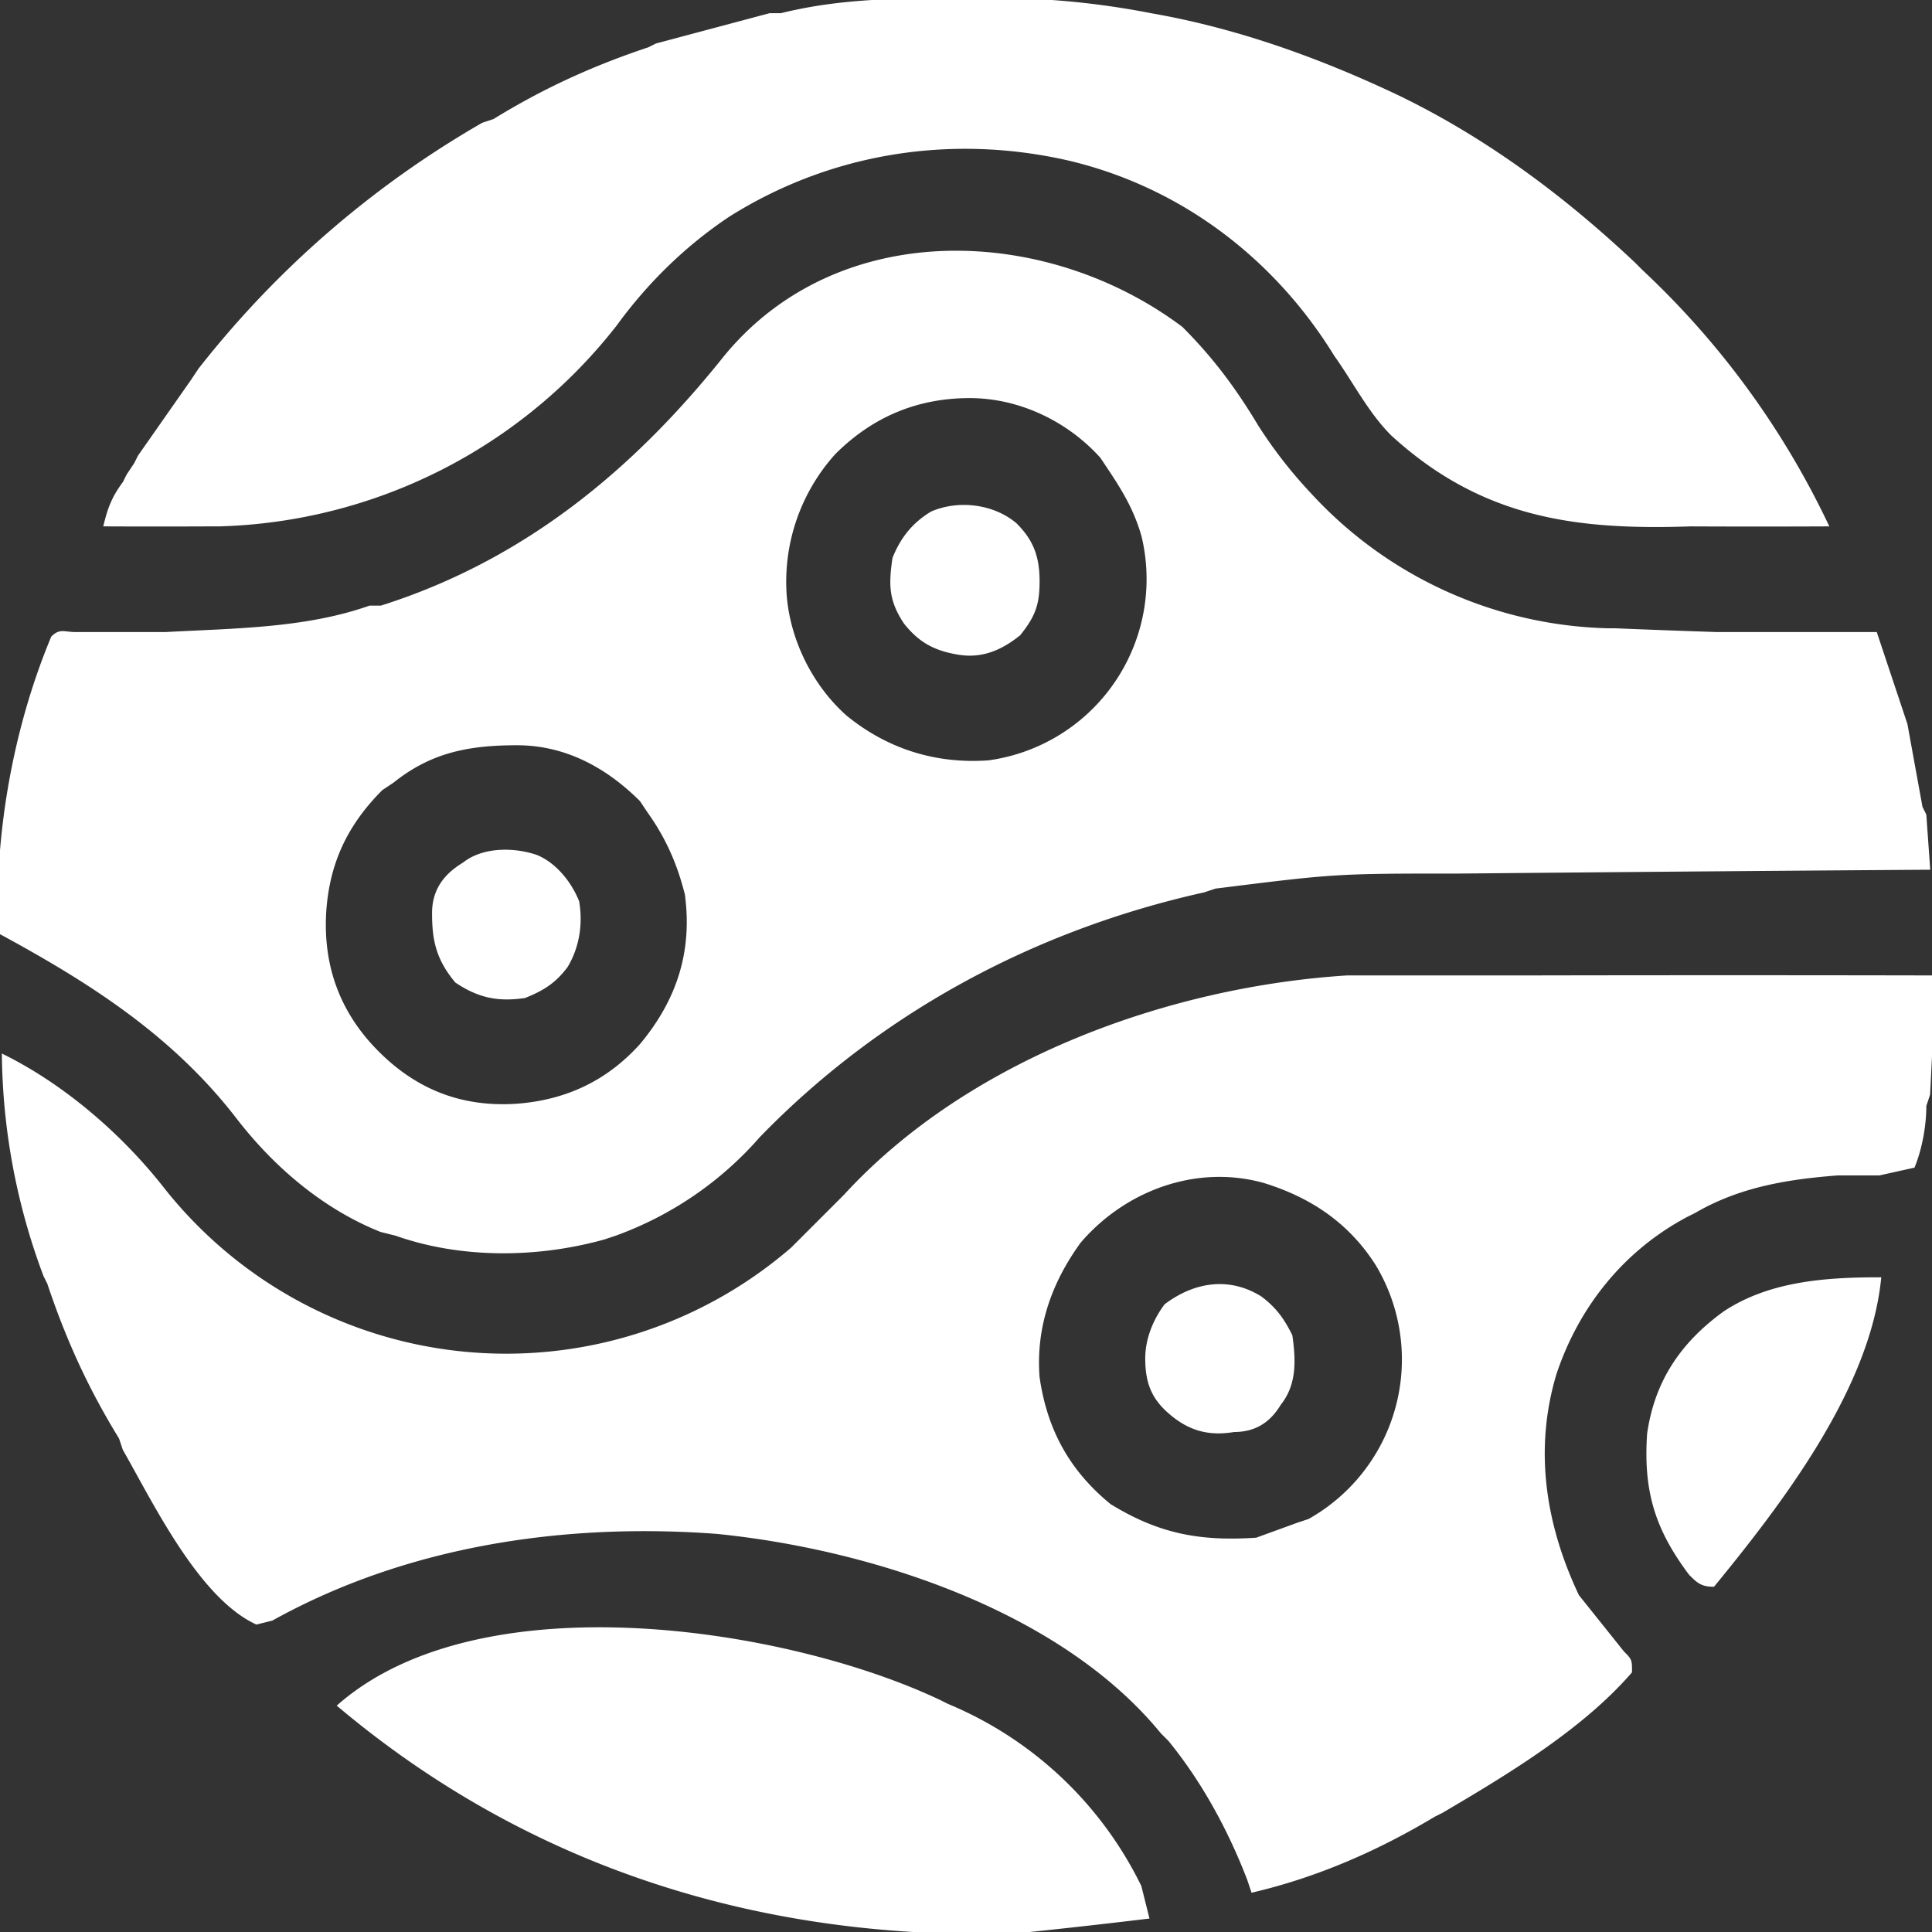 <svg xmlns="http://www.w3.org/2000/svg" viewBox="0 0 512 512" fill="white" stroke="white"><rect x="0" y="0" width="512" height="512" fill="#333333" stroke="none"/><path d="M313 87c8 8 14 16 20 26a122 122 0 0 0 14 18 111 111 0 0 0 79 36h2a2931 2931 0 0 0 27 1h42l7 21 1 3 4 22 1 2 1 14h-2a49327 49327 0 0 0-122 1c-33 0-33 0-65 4l-3 1c-45 10-86 32-118 65a92 92 0 0 1-38 26l-3 1c-18 5-38 5-55-1l-4-1c-15-6-28-17-38-30-17-22-39-36-63-49-1-26 4-54 14-78 2-2 3-1 6-1h6a15979 15979 0 0 0 18 0c18-1 37-1 54-7h3c38-12 67-36 91-66 30-37 85-35 121-8Zm-92 33a51 51 0 0 0-13 38c1 12 7 24 16 32 11 9 24 13 38 12a49 49 0 0 0 41-60c-2-7-5-12-9-18l-2-3c-9-10-22-16-35-16-14 0-26 5-36 15Zm-117 87-3 2c-9 9-14 19-15 32-1 14 3 27 14 38 10 10 22 15 37 14 13-1 24-6 33-16 10-12 14-25 12-40-2-8-5-15-10-22l-2-3c-9-9-20-15-33-15s-23 2-33 10Z"/><path d="M375 259a8067 8067 0 0 0 16 0h13a27647 27647 0 0 1 108 0v11l-1 20-1 3c0 5-1 11-3 16l-9 2a5440 5440 0 0 0-11 0c-13 1-26 3-38 10l-2 1c-17 9-29 24-35 42-6 20-3 40 6 59l12 15c2 2 2 2 2 5-13 15-33 27-50 37l-2 1c-15 9-31 16-48 20l-1-3c-5-13-12-26-21-37l-2-2c-27-33-78-49-118-53-40-3-82 3-118 23l-4 1c-15-7-27-32-35-46l-1-3c-8-13-14-26-19-41l-1-2a171 171 0 0 1-11-58c16 8 31 21 42 35a116 116 0 0 0 167 16l2-2 12-12c33-36 86-55 133-58h18Zm-89 70c-8 11-12 23-11 36 2 14 8 25 19 34 13 8 24 10 39 9l11-4 3-1a49 49 0 0 0 18-68c-7-11-17-18-30-22-18-5-37 2-49 16ZM256 0h3a216 216 0 0 1 46 4c23 4 45 12 66 22l2 1c22 11 42 26 60 43l2 2a223 223 0 0 1 49 67 3974 3974 0 0 1-36 0c-30 1-55-2-79-24-6-6-10-14-15-21-16-26-41-45-71-52-31-7-63-2-90 15-12 8-22 18-30 29a138 138 0 0 1-105 53h-3a3025 3025 0 0 1-27 0c1-4 2-7 5-11l1-2 2-3 1-2 14-20 2-3a260 260 0 0 1 75-65l3-1c13-8 26-14 41-19l2-1 30-8h3c16-4 32-4 49-4Z"/><path d="m249 451 2 1a99 99 0 0 1 51 48l2 8a1826 1826 0 0 1-36 4h-3c-65 1-125-18-175-60 38-33 119-20 159-1Zm249-112c-3 29-26 59-44 81-3 0-4-1-6-3-9-12-12-22-11-37 2-14 9-24 20-32 12-8 27-9 41-9Zm-164 5c4 3 6 6 8 10 1 7 1 13-3 18-3 5-7 7-12 7-6 1-11 0-16-4s-7-8-7-15c0-5 2-10 5-14 8-6 17-7 25-2Zm-65-205c4 4 6 8 6 15 0 6-1 9-5 14-5 4-10 6-16 5s-10-3-14-8c-4-6-4-10-3-17 2-5 5-9 10-12 7-3 16-2 22 3Zm-127 88c5 2 9 7 11 12 1 6 0 12-3 17-3 4-6 6-11 8-7 1-12 0-18-4-5-6-6-11-6-18 0-6 3-10 8-13 5-4 13-4 19-2Z"/></svg>